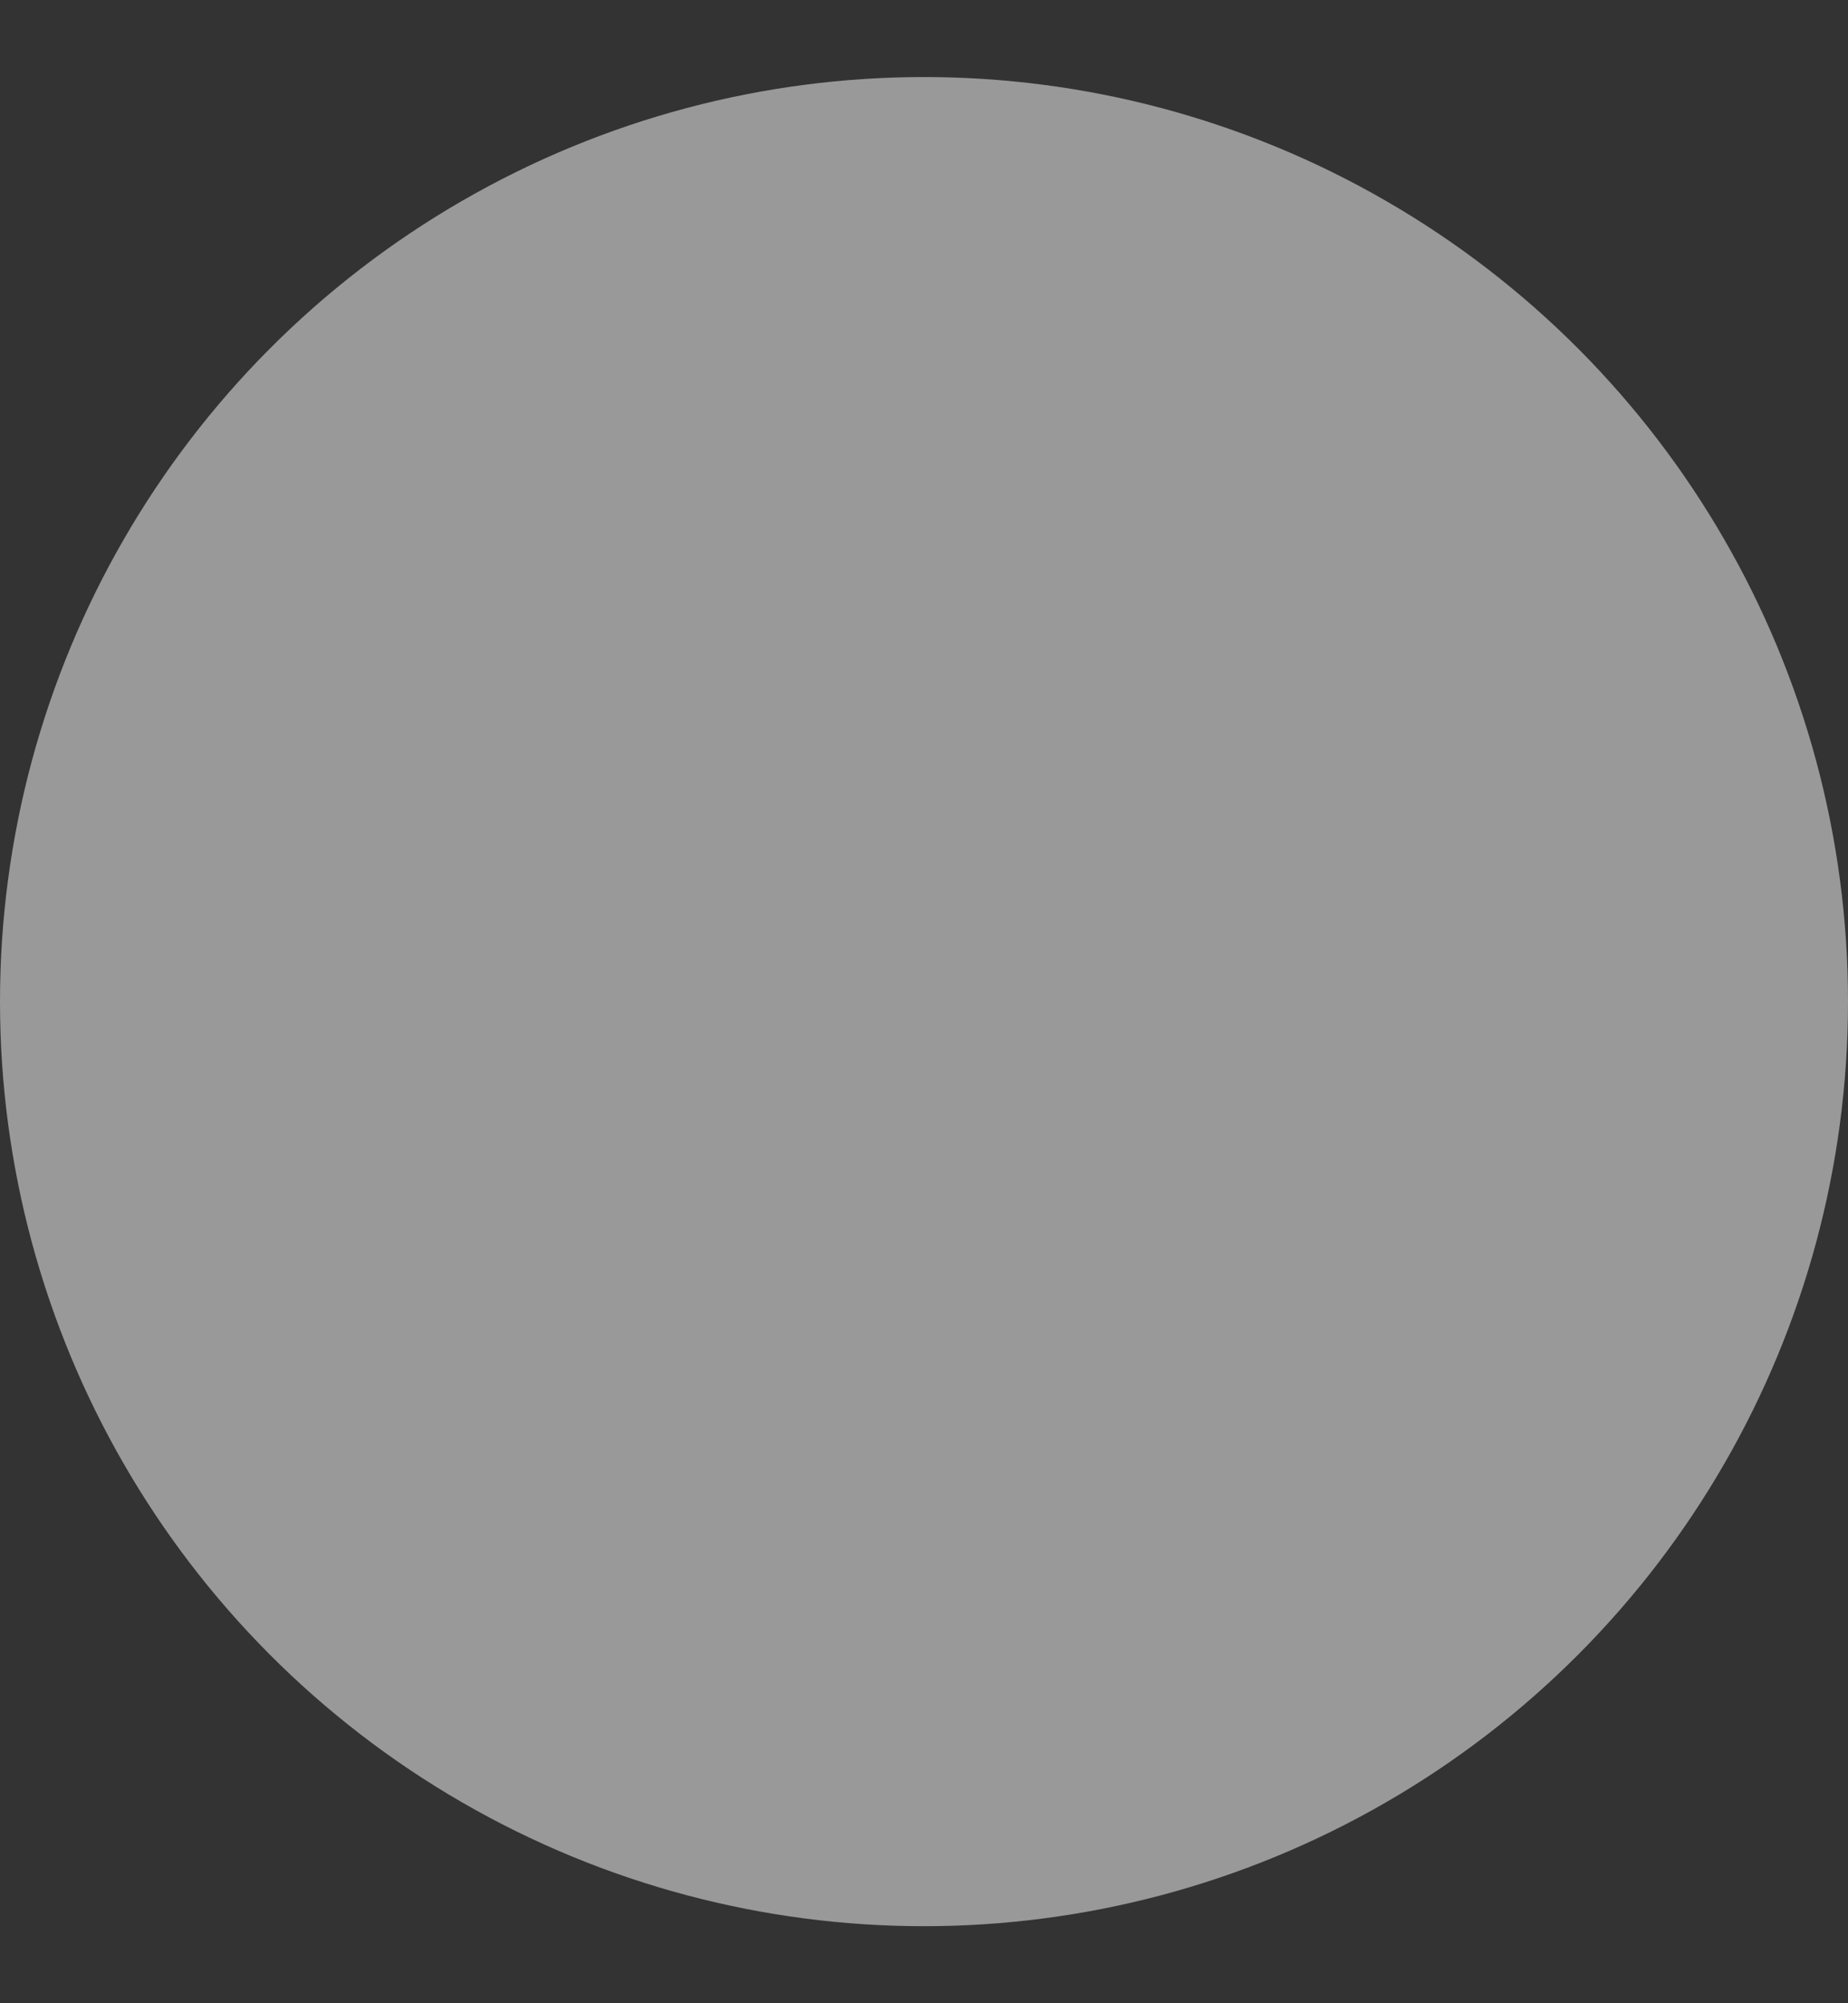 <svg width="12" height="13" viewBox="0 0 12 13" fill="none" xmlns="http://www.w3.org/2000/svg">
<rect x="0" y="0" width="12" height="13" fill="#333333" stroke="none"/>
<circle opacity="0.5" cx="6" cy="6.5" r="6" fill="white"/>
<path d="M6 12.5C9.314 12.5 12 9.814 12 6.5C12 3.186 9.314 0.5 6 0.5V6.5L1 9.818C2.075 11.434 3.913 12.5 6 12.5Z"/>
</svg>
